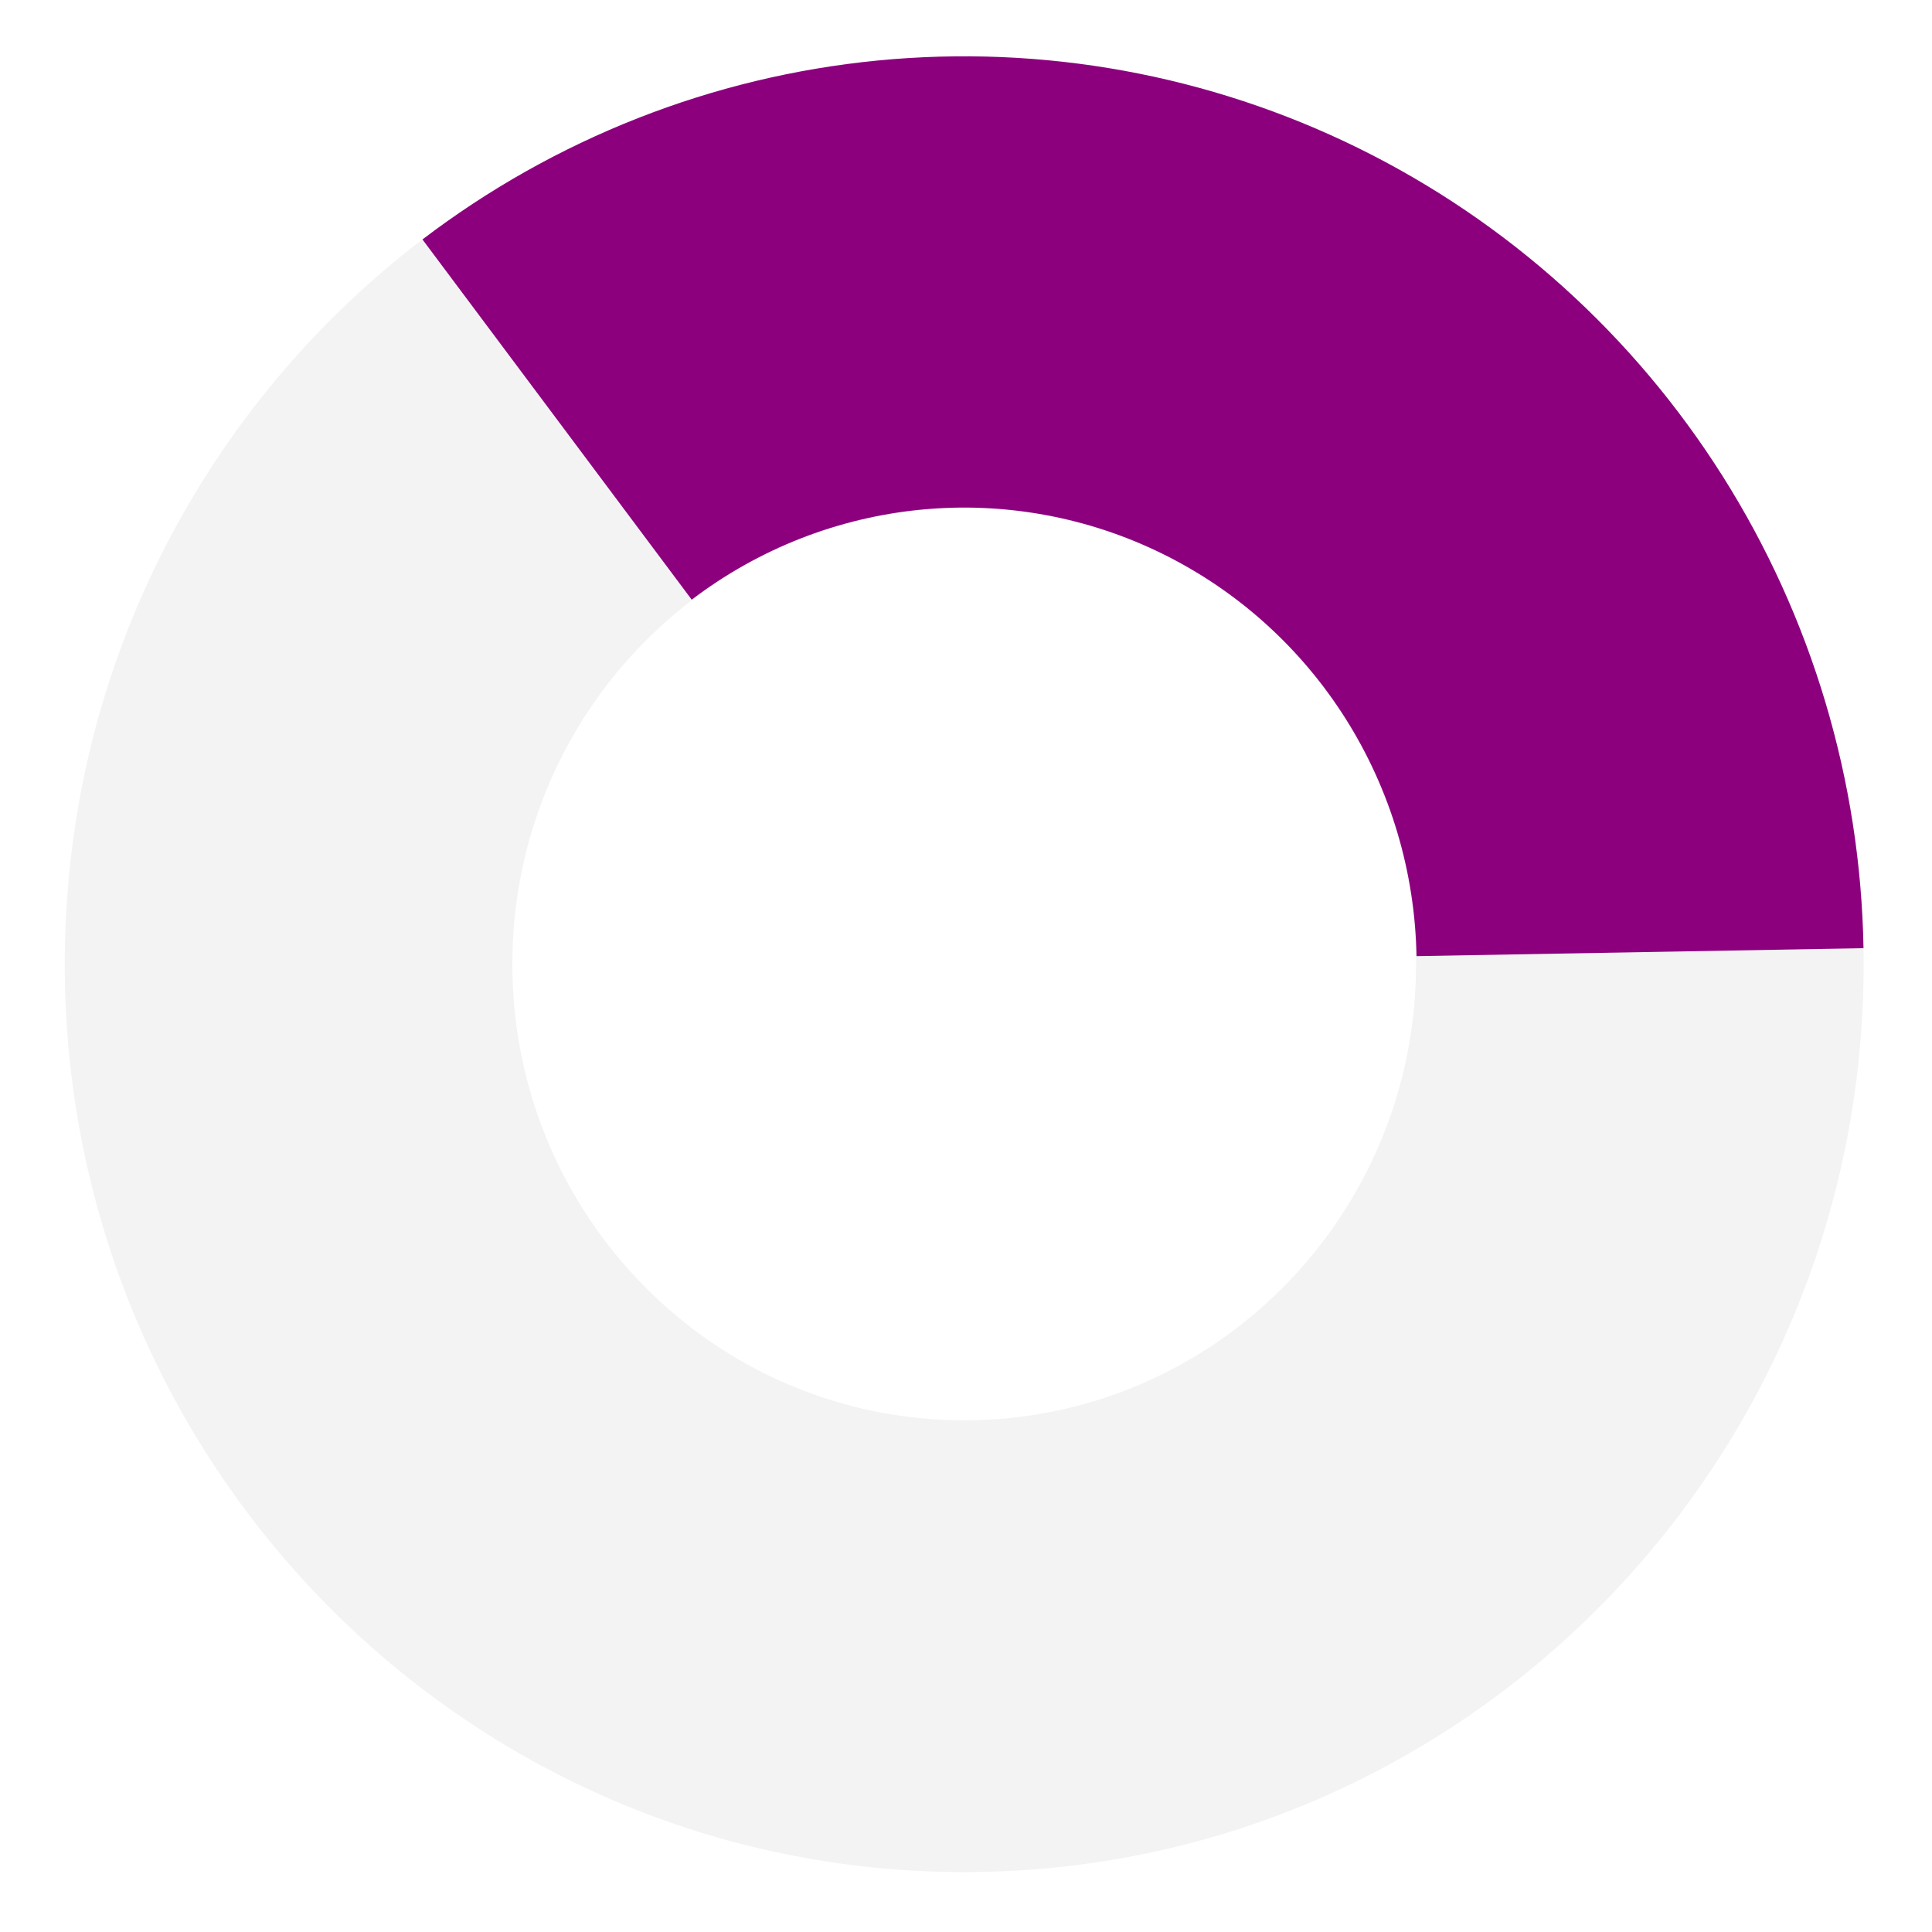 <svg width="537" height="537" viewBox="0 0 537 537" fill="none" xmlns="http://www.w3.org/2000/svg">
<path d="M518 268C518 407.368 406.071 520.347 268 520.347C129.929 520.347 18 407.368 18 268C18 128.632 129.929 15.653 268 15.653C406.071 15.653 518 128.632 518 268ZM142.408 268C142.408 338.014 198.637 394.772 268 394.772C337.363 394.772 393.592 338.014 393.592 268C393.592 197.986 337.363 141.228 268 141.228C198.637 141.228 142.408 197.986 142.408 268Z" fill="black" fill-opacity="0.05"/>
<path d="M517.961 263.544C517.147 217.004 503.596 171.599 478.807 132.349C454.018 93.099 418.957 61.535 377.501 41.147C336.046 20.759 289.812 12.342 243.912 16.827C198.012 21.312 154.236 38.524 117.424 66.559L192.265 166.681C210.78 152.58 232.798 143.923 255.884 141.667C278.971 139.412 302.225 143.645 323.076 153.899C343.927 164.154 361.561 180.03 374.03 199.771C386.498 219.513 393.313 242.351 393.723 265.759L517.961 263.544Z" fill="#8C007E"/>
</svg>
